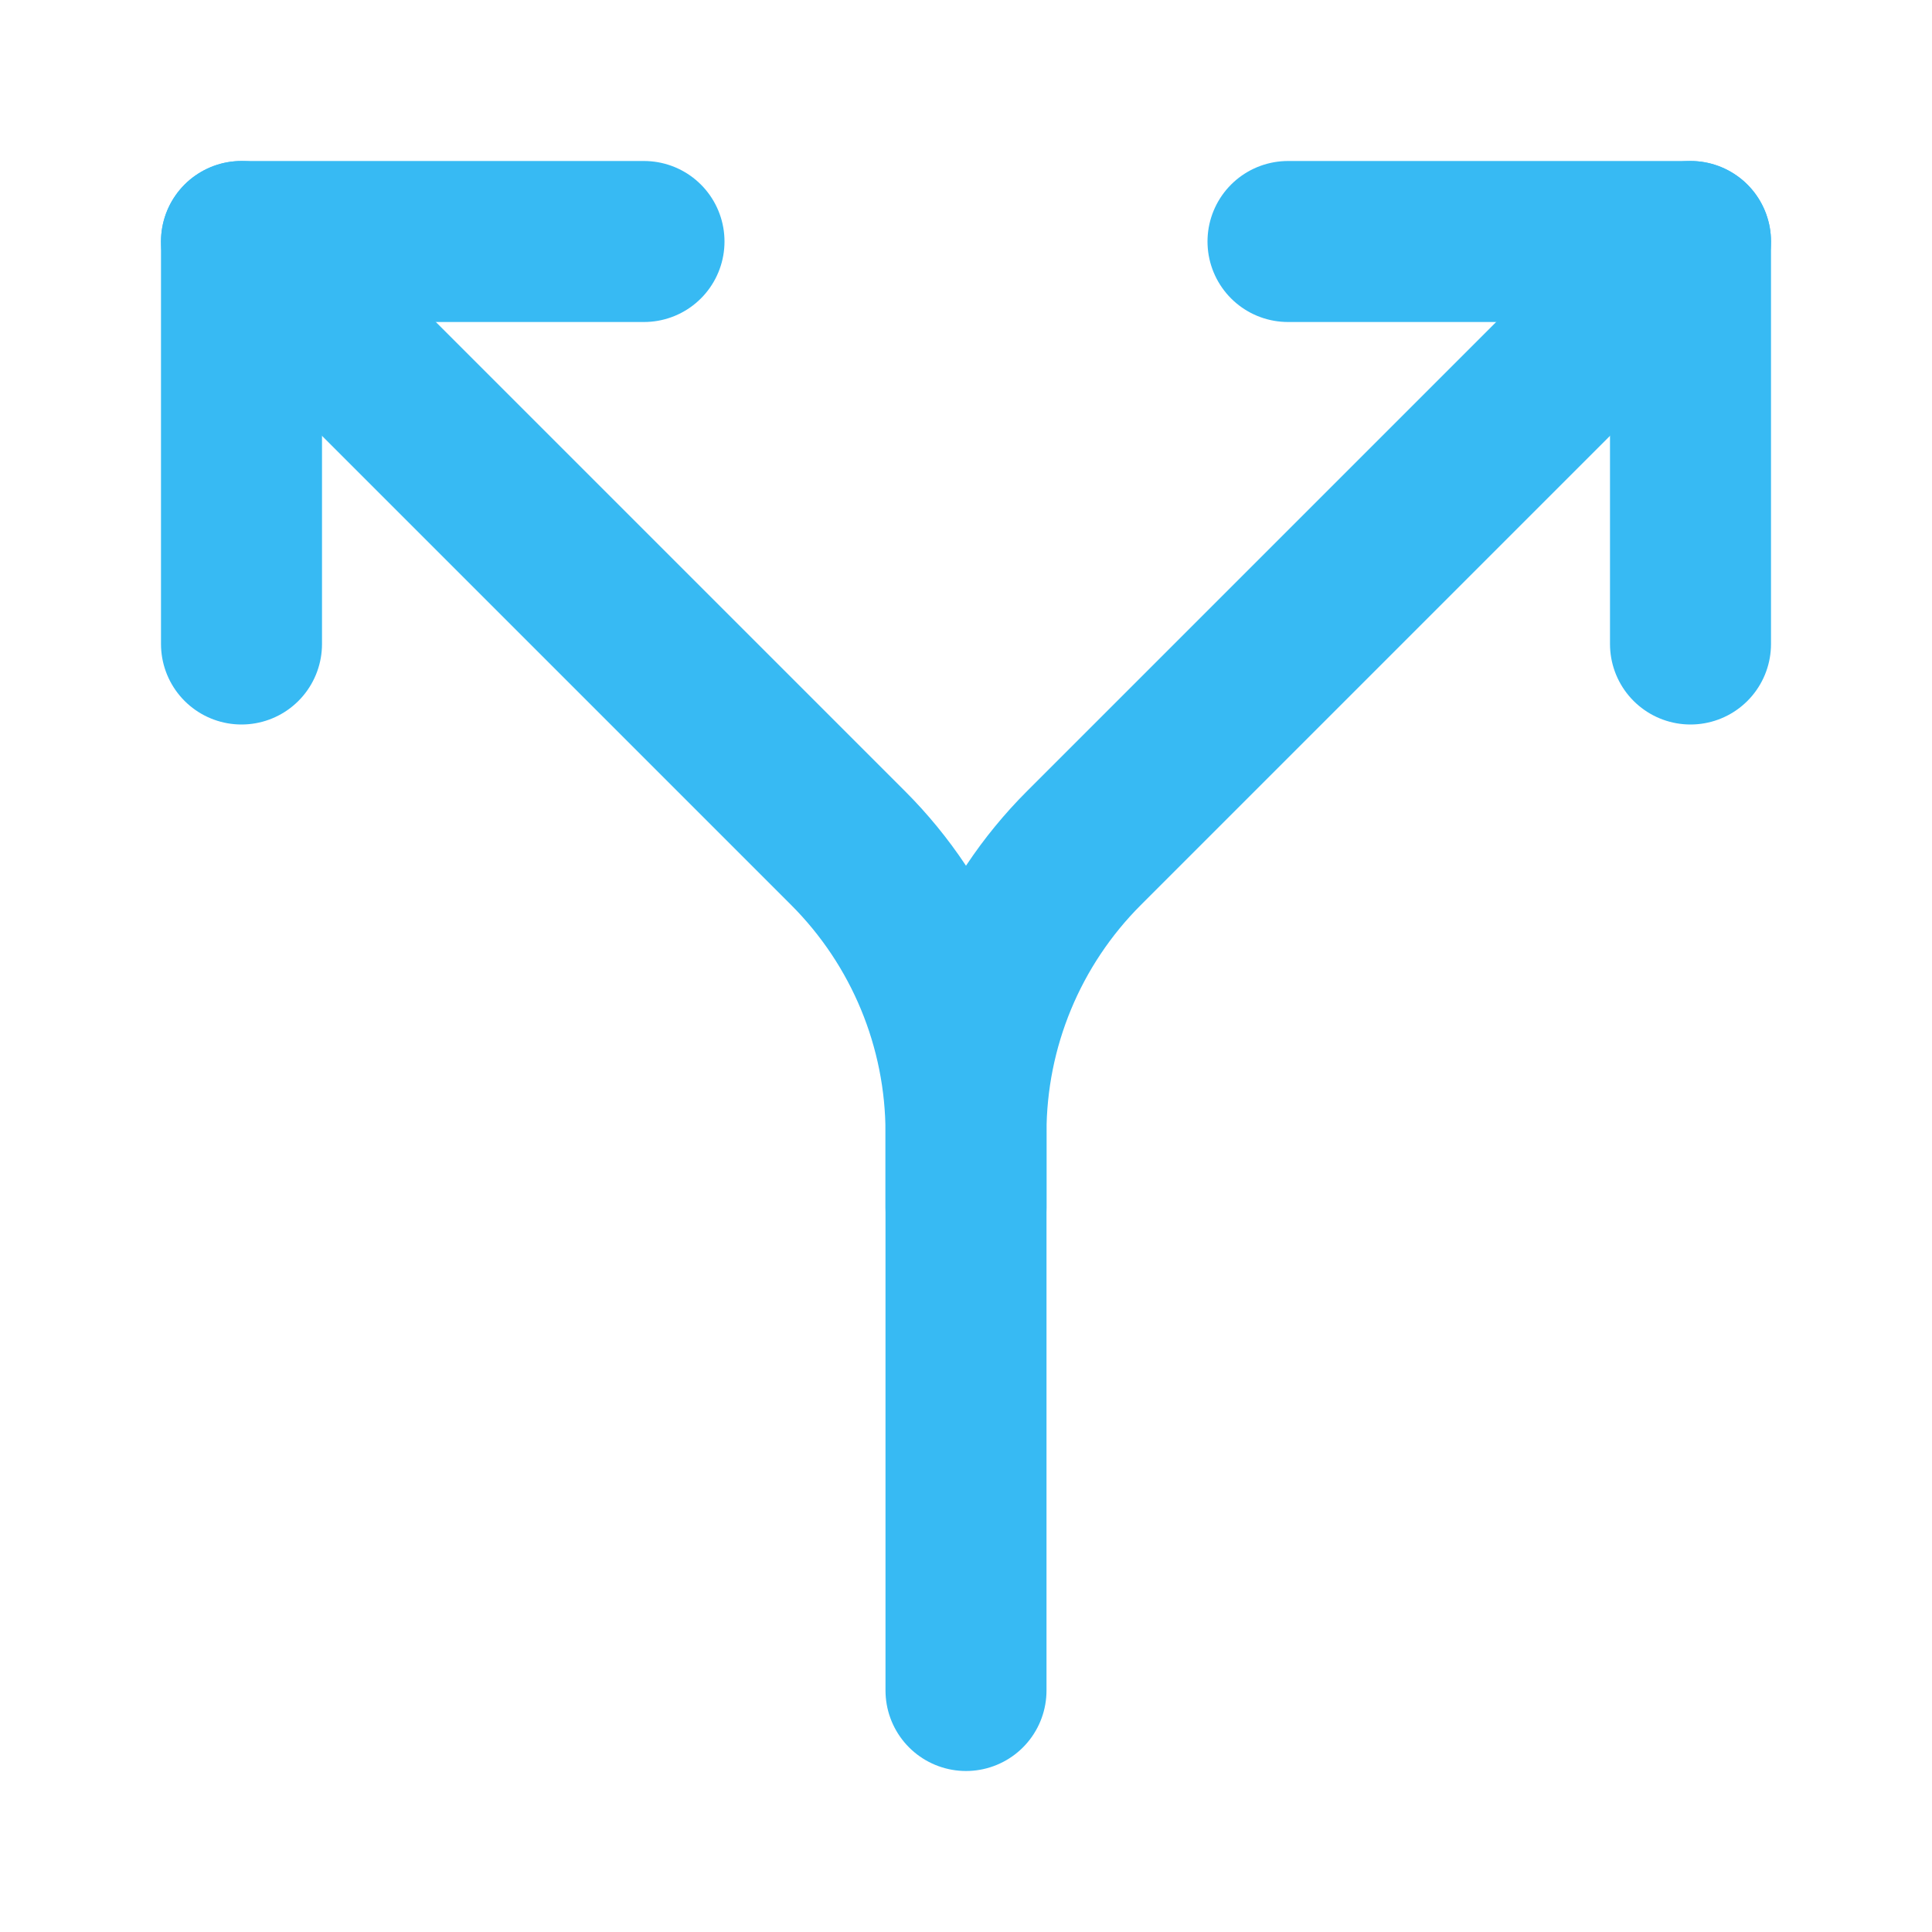 <svg width="24" height="24" viewBox="0 0 24 24" fill="none" xmlns="http://www.w3.org/2000/svg">
<g clip-path="url(#clip0_13290_86754)">
<path d="M16 3H21V8" stroke="#37BAF3" stroke-width="2" stroke-linecap="round" stroke-linejoin="round"/>
<path d="M8 3H3V8" stroke="#37BAF3" stroke-width="2" stroke-linecap="round" stroke-linejoin="round"/>
<path d="M21 3L13.464 10.536C12.527 11.473 12 12.745 12 14.07V21" stroke="#37BAF3" stroke-width="2" stroke-linecap="round" stroke-linejoin="round"/>
<path d="M3 3L10.536 10.536C11.473 11.473 12 12.745 12 14.07V15" stroke="#37BAF3" stroke-width="2" stroke-linecap="round" stroke-linejoin="round"/>
</g>
<defs>
<clipPath id="clip0_13290_86754">
<rect width="24" height="24" fill="white"/>
</clipPath>
</defs>
</svg>
